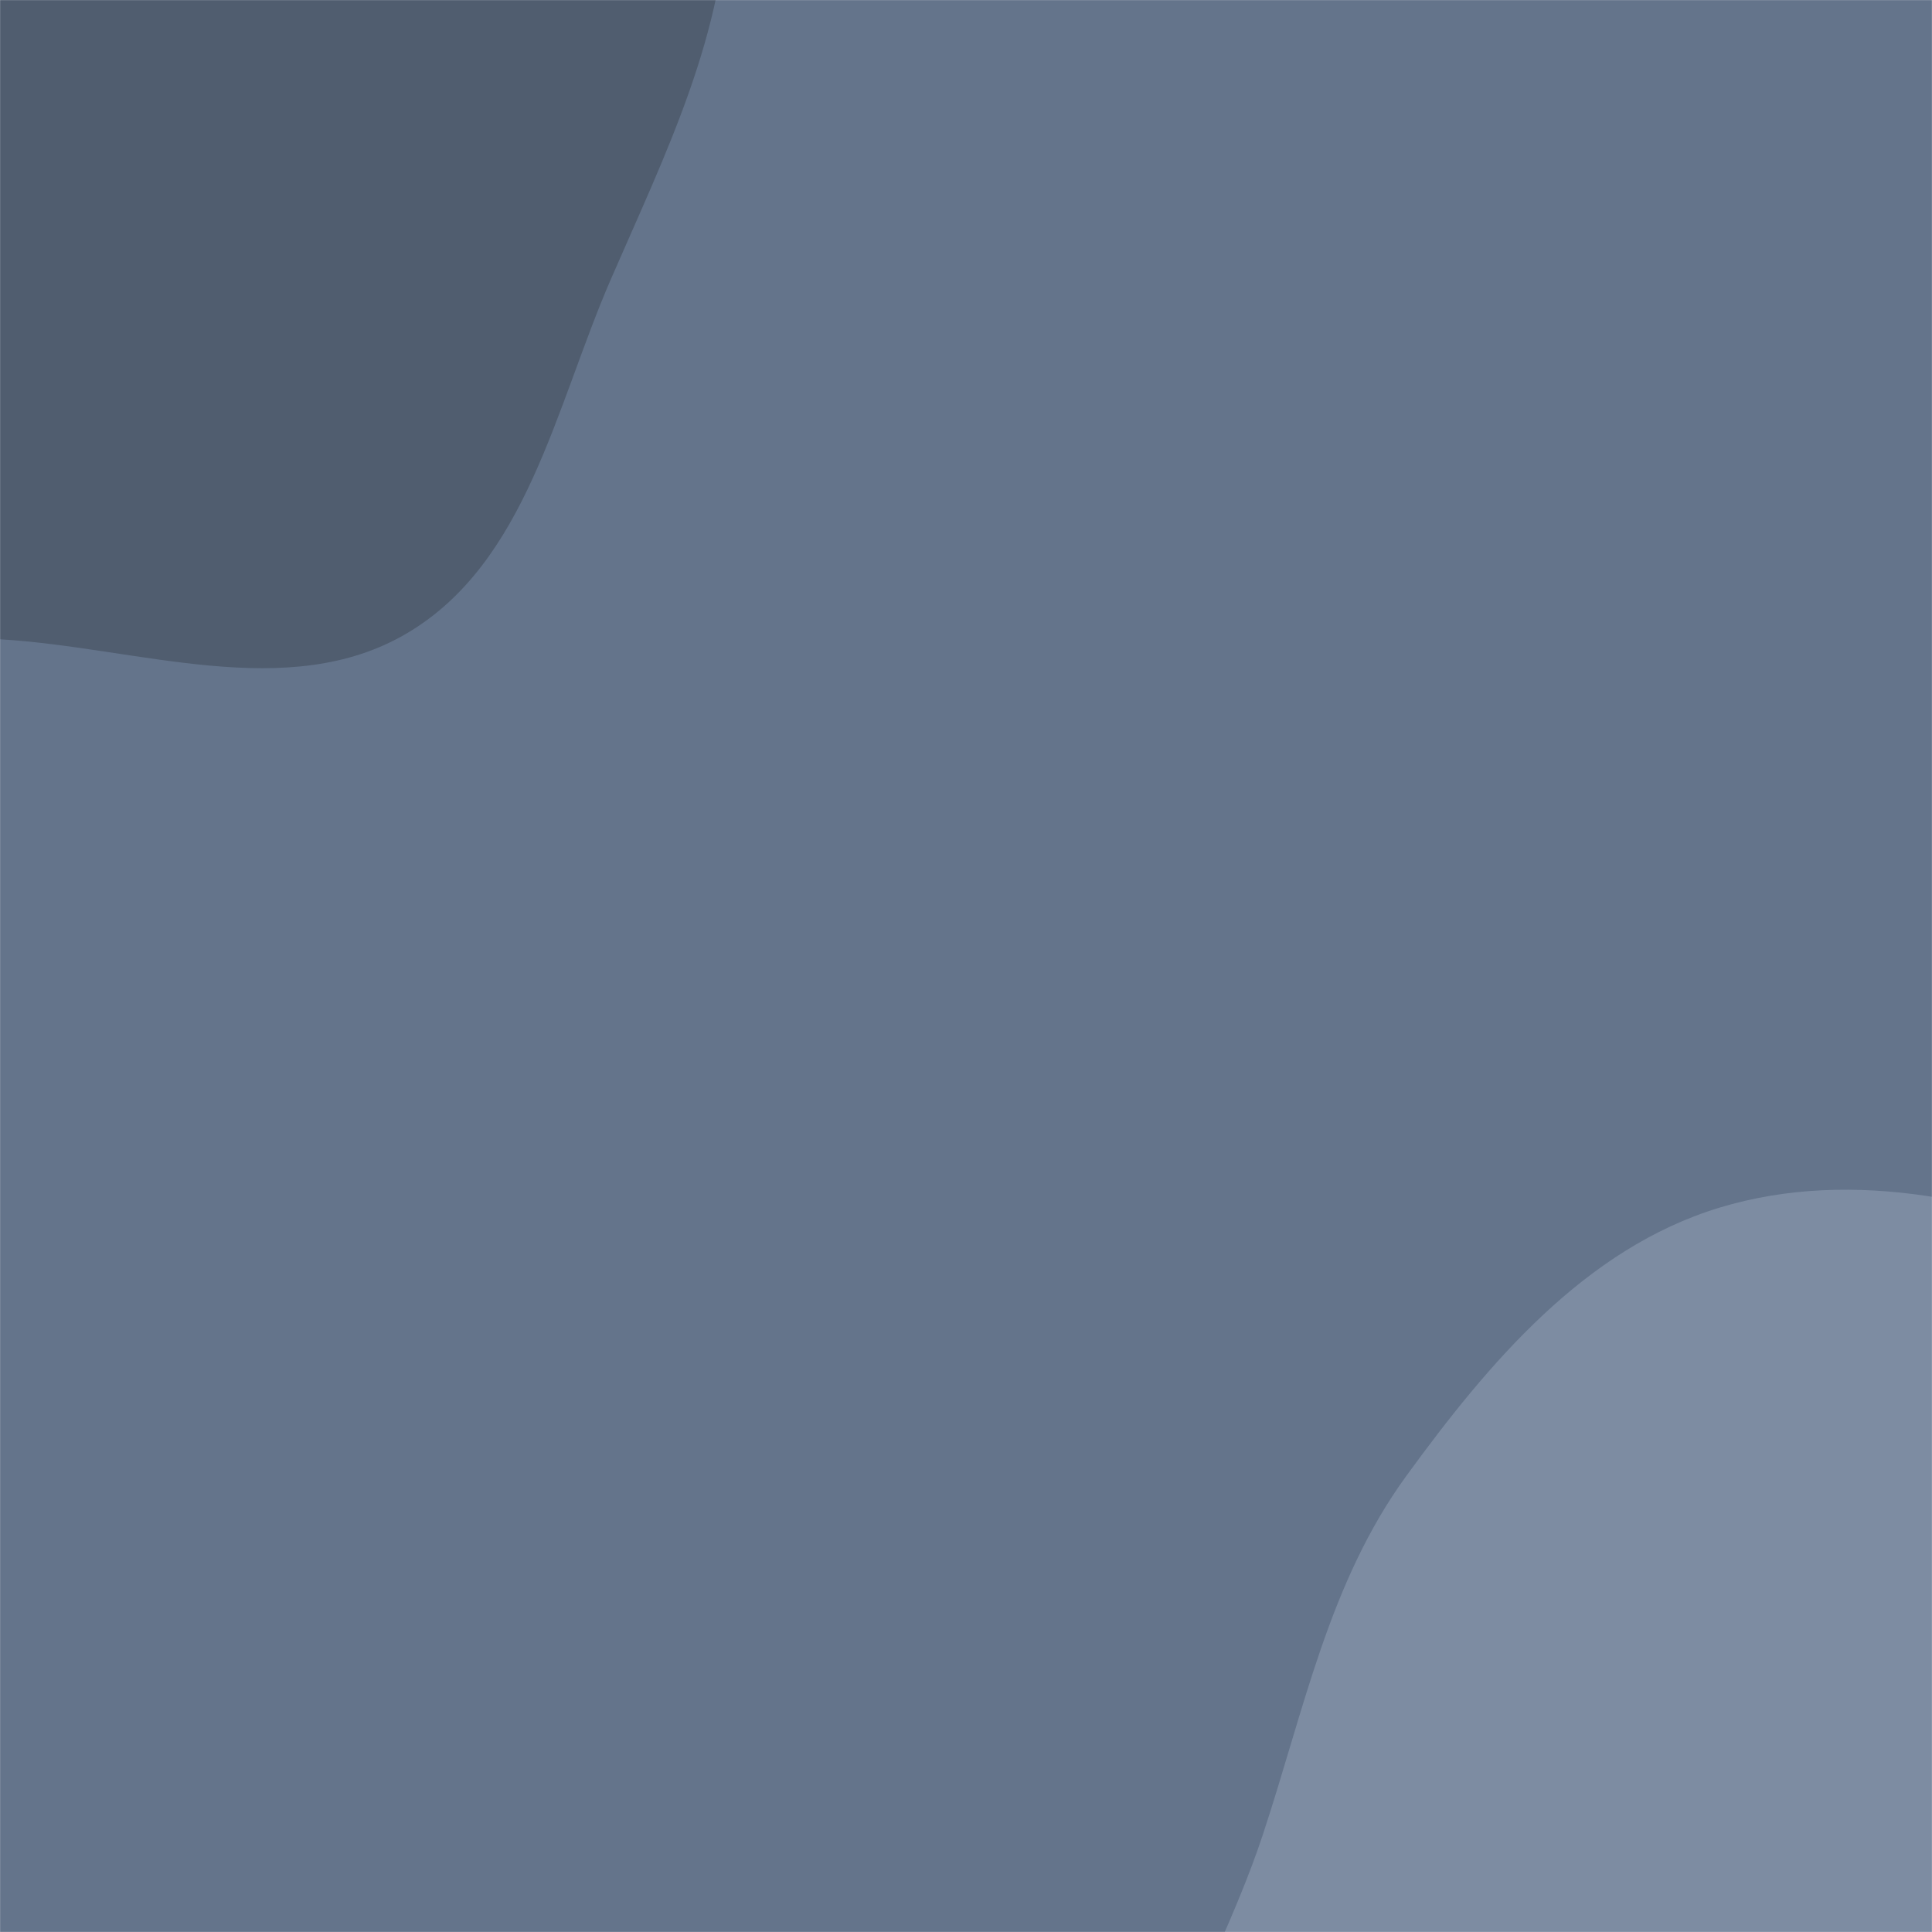 <svg xmlns="http://www.w3.org/2000/svg" version="1.1" xmlns:xlink="http://www.w3.org/1999/xlink" xmlns:svgjs="http://svgjs.dev/svgjs" width="2000" height="2000" preserveAspectRatio="none" viewBox="0 0 2000 2000"><g mask="url(&quot;#SvgjsMask1017&quot;)" fill="none"><rect width="2000" height="2000" x="0" y="0" fill="rgba(100, 116, 139, 1)"></rect><path d="M0,661.8C143.108,670.14,297.817,728.367,421.296,655.55C545.309,582.418,575.06,420.869,632.455,288.833C688.761,159.302,752.051,32.92,753.341,-108.314C754.772,-264.985,753.898,-446.945,640.161,-554.703C526.575,-662.318,341.268,-607.794,188.842,-643.138C47.906,-675.818,-77.613,-769.146,-221.546,-754.515C-379.334,-738.476,-536.588,-674.694,-644.466,-558.433C-753.844,-440.555,-781.631,-274.6,-813.167,-116.916C-846.349,48.995,-917.305,233.822,-832.157,380.033C-747.099,526.089,-550.967,554.01,-390.877,608.216C-263.738,651.265,-134.002,653.99,0,661.8" fill="#505d6f"></path><path d="M2000 2956.8C2183.206 2953.029 2392.179 2938.171 2516.279 2803.346 2638.496 2670.566 2560.792 2453.626 2620.047 2283.166 2671.252 2135.864 2861.189 2033.723 2837.387 1879.602 2813.549 1725.251 2623.435 1665.083 2508.293 1559.561 2408.313 1467.934 2330.237 1353.439 2205.412 1300.429 2071.217 1243.44 1919.339 1207.828 1779.841 1250.209 1640.789 1292.454 1541.051 1410.718 1455.562 1528.242 1375.368 1638.487 1349.875 1770.967 1306.92 1900.35 1253.824 2060.279 1144.401 2211.427 1173.652 2377.381 1205.346 2557.195 1320.383 2720.057 1469.88 2824.882 1622.058 2931.586 1814.179 2960.625 2000 2956.8" fill="#7d8ca2"></path></g><defs><mask id="SvgjsMask1017"><rect width="2000" height="2000" fill="#ffffff"></rect></mask></defs></svg>
